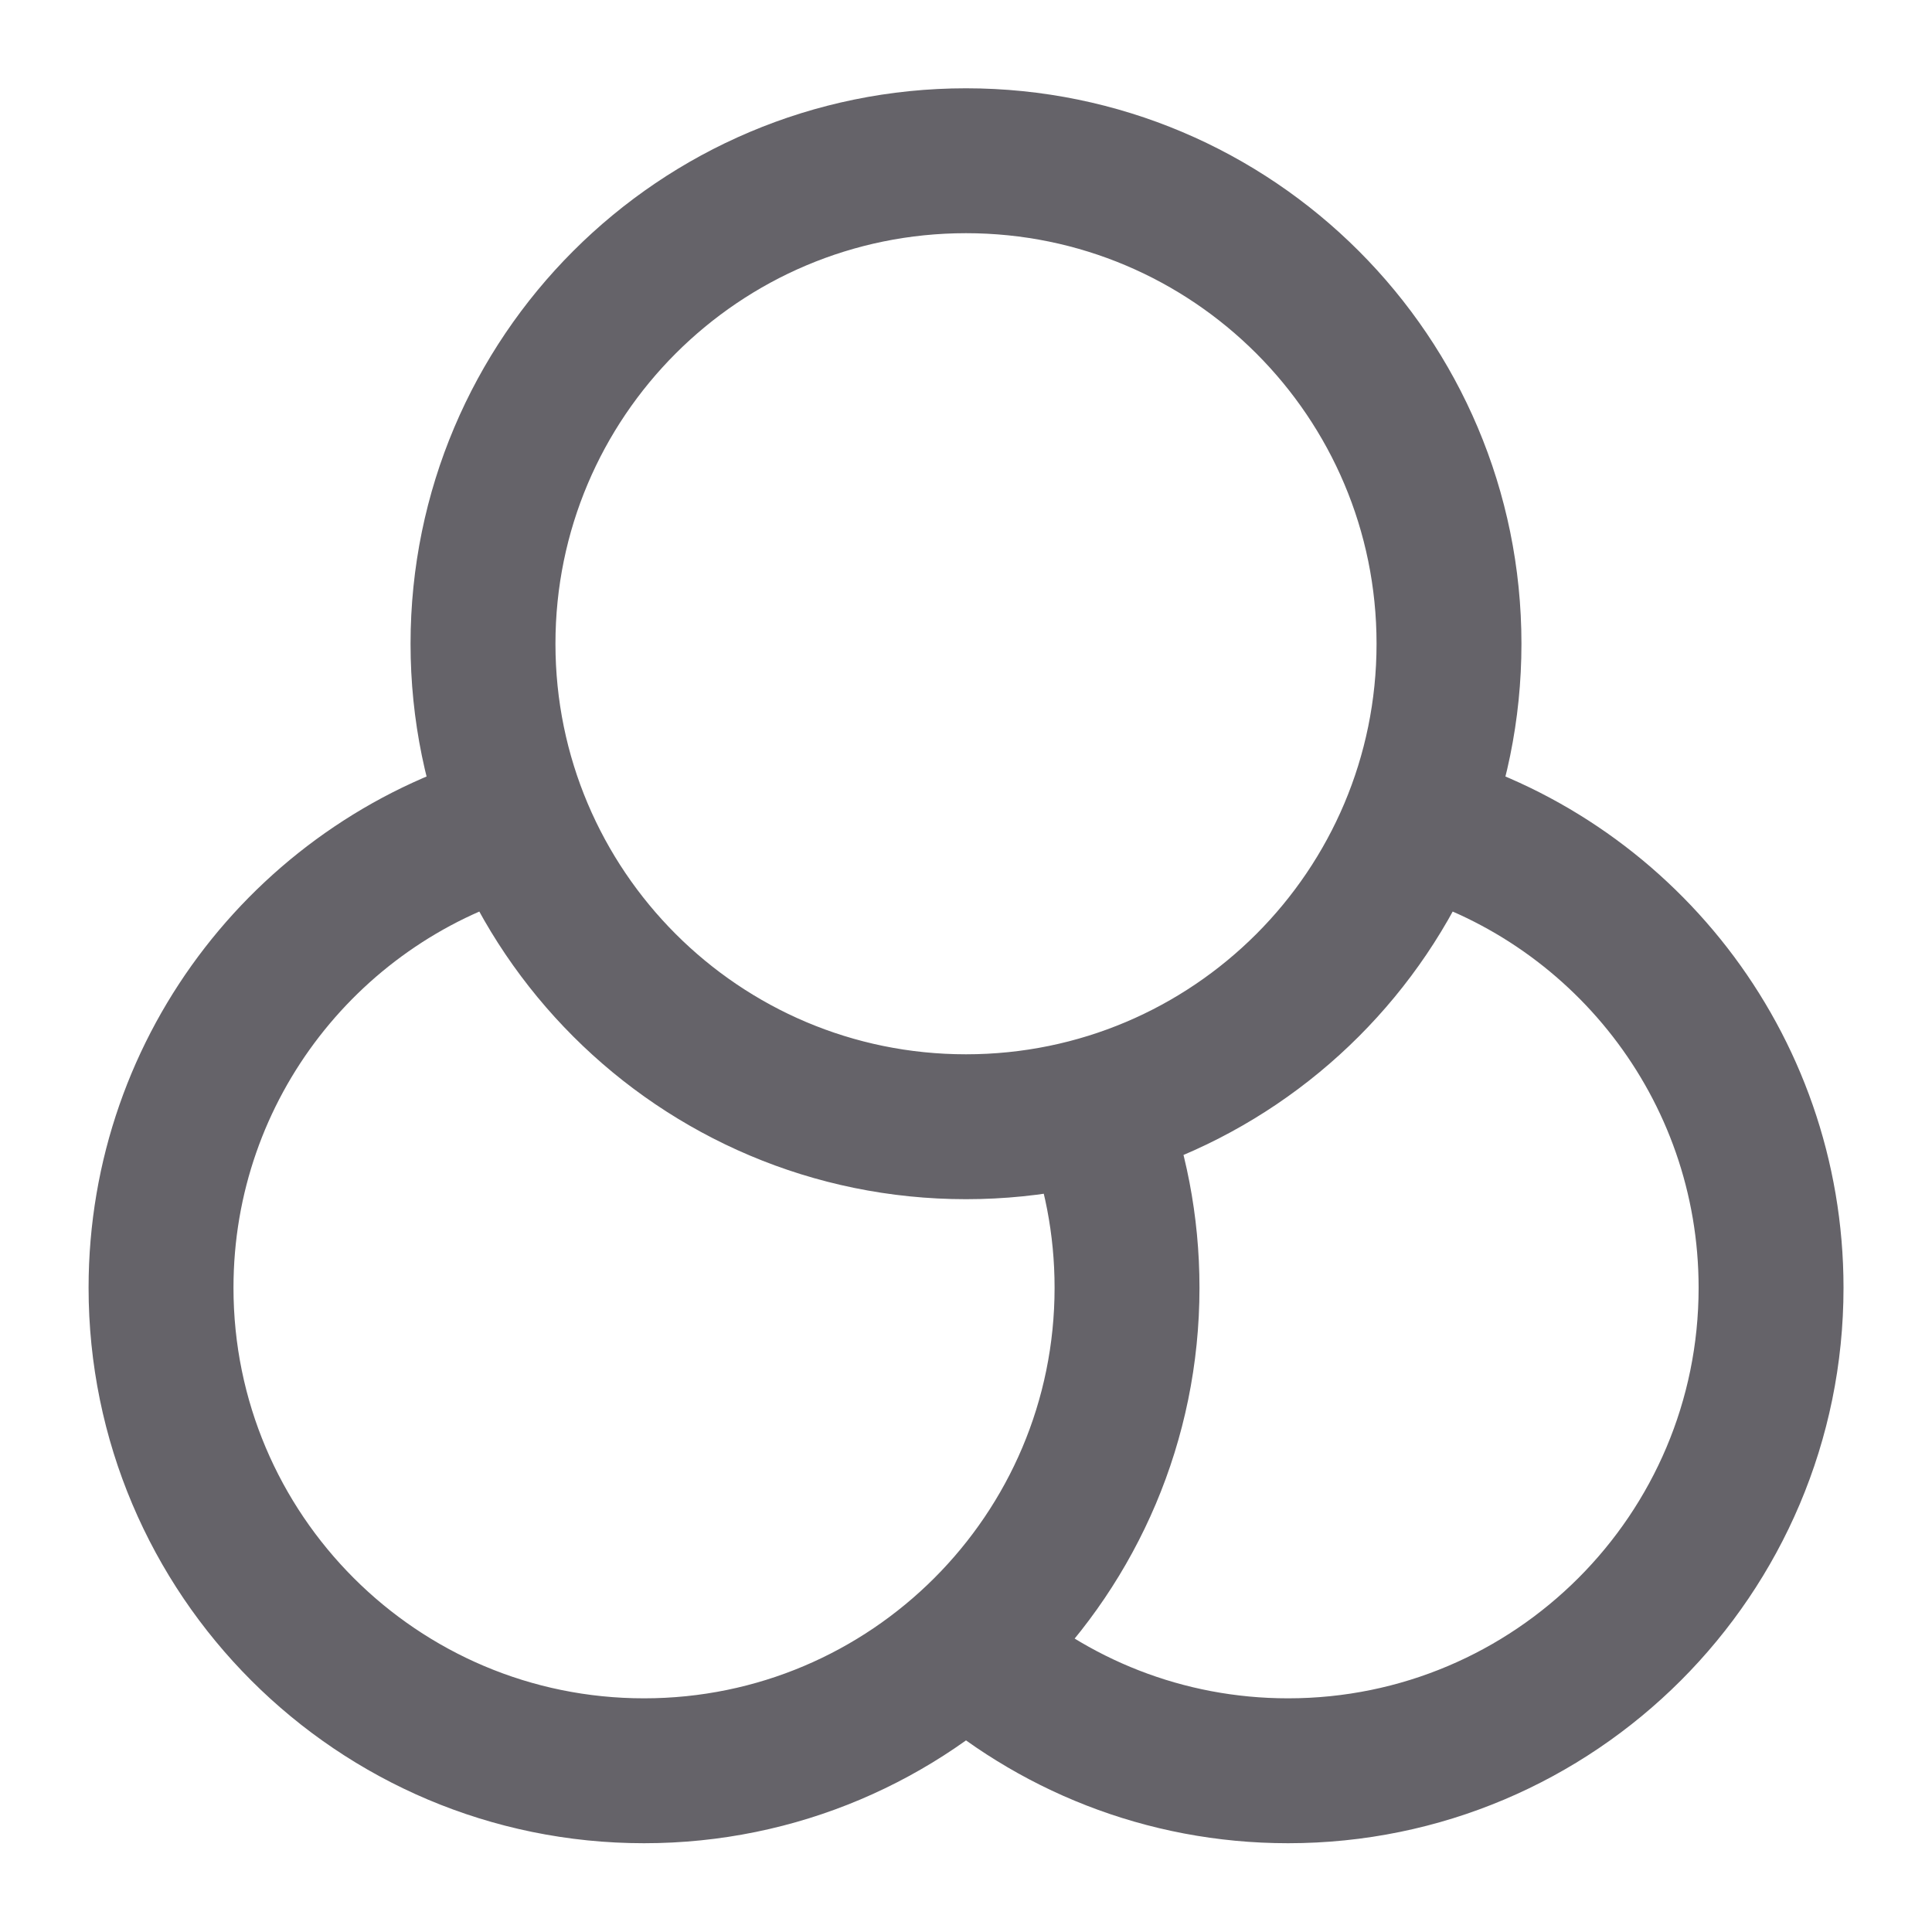 <svg width="20" height="20" viewBox="0 0 20 20" fill="none" xmlns="http://www.w3.org/2000/svg">
<path d="M10 17.058C10.885 17.849 12.053 18.331 13.334 18.331C16.095 18.331 18.334 16.092 18.334 13.331C18.334 11.025 16.773 9.084 14.65 8.506M5.35 8.506C3.228 9.084 1.667 11.025 1.667 13.331C1.667 16.092 3.906 18.331 6.667 18.331C9.428 18.331 11.667 16.092 11.667 13.331C11.667 12.68 11.543 12.059 11.317 11.489M15 6.664C15 9.425 12.762 11.664 10 11.664C7.239 11.664 5 9.425 5 6.664C5 3.903 7.239 1.664 10 1.664C12.762 1.664 15 3.903 15 6.664Z" stroke="#656369" stroke-width="1.5" stroke-linecap="round" stroke-linejoin="round"/>
</svg>
